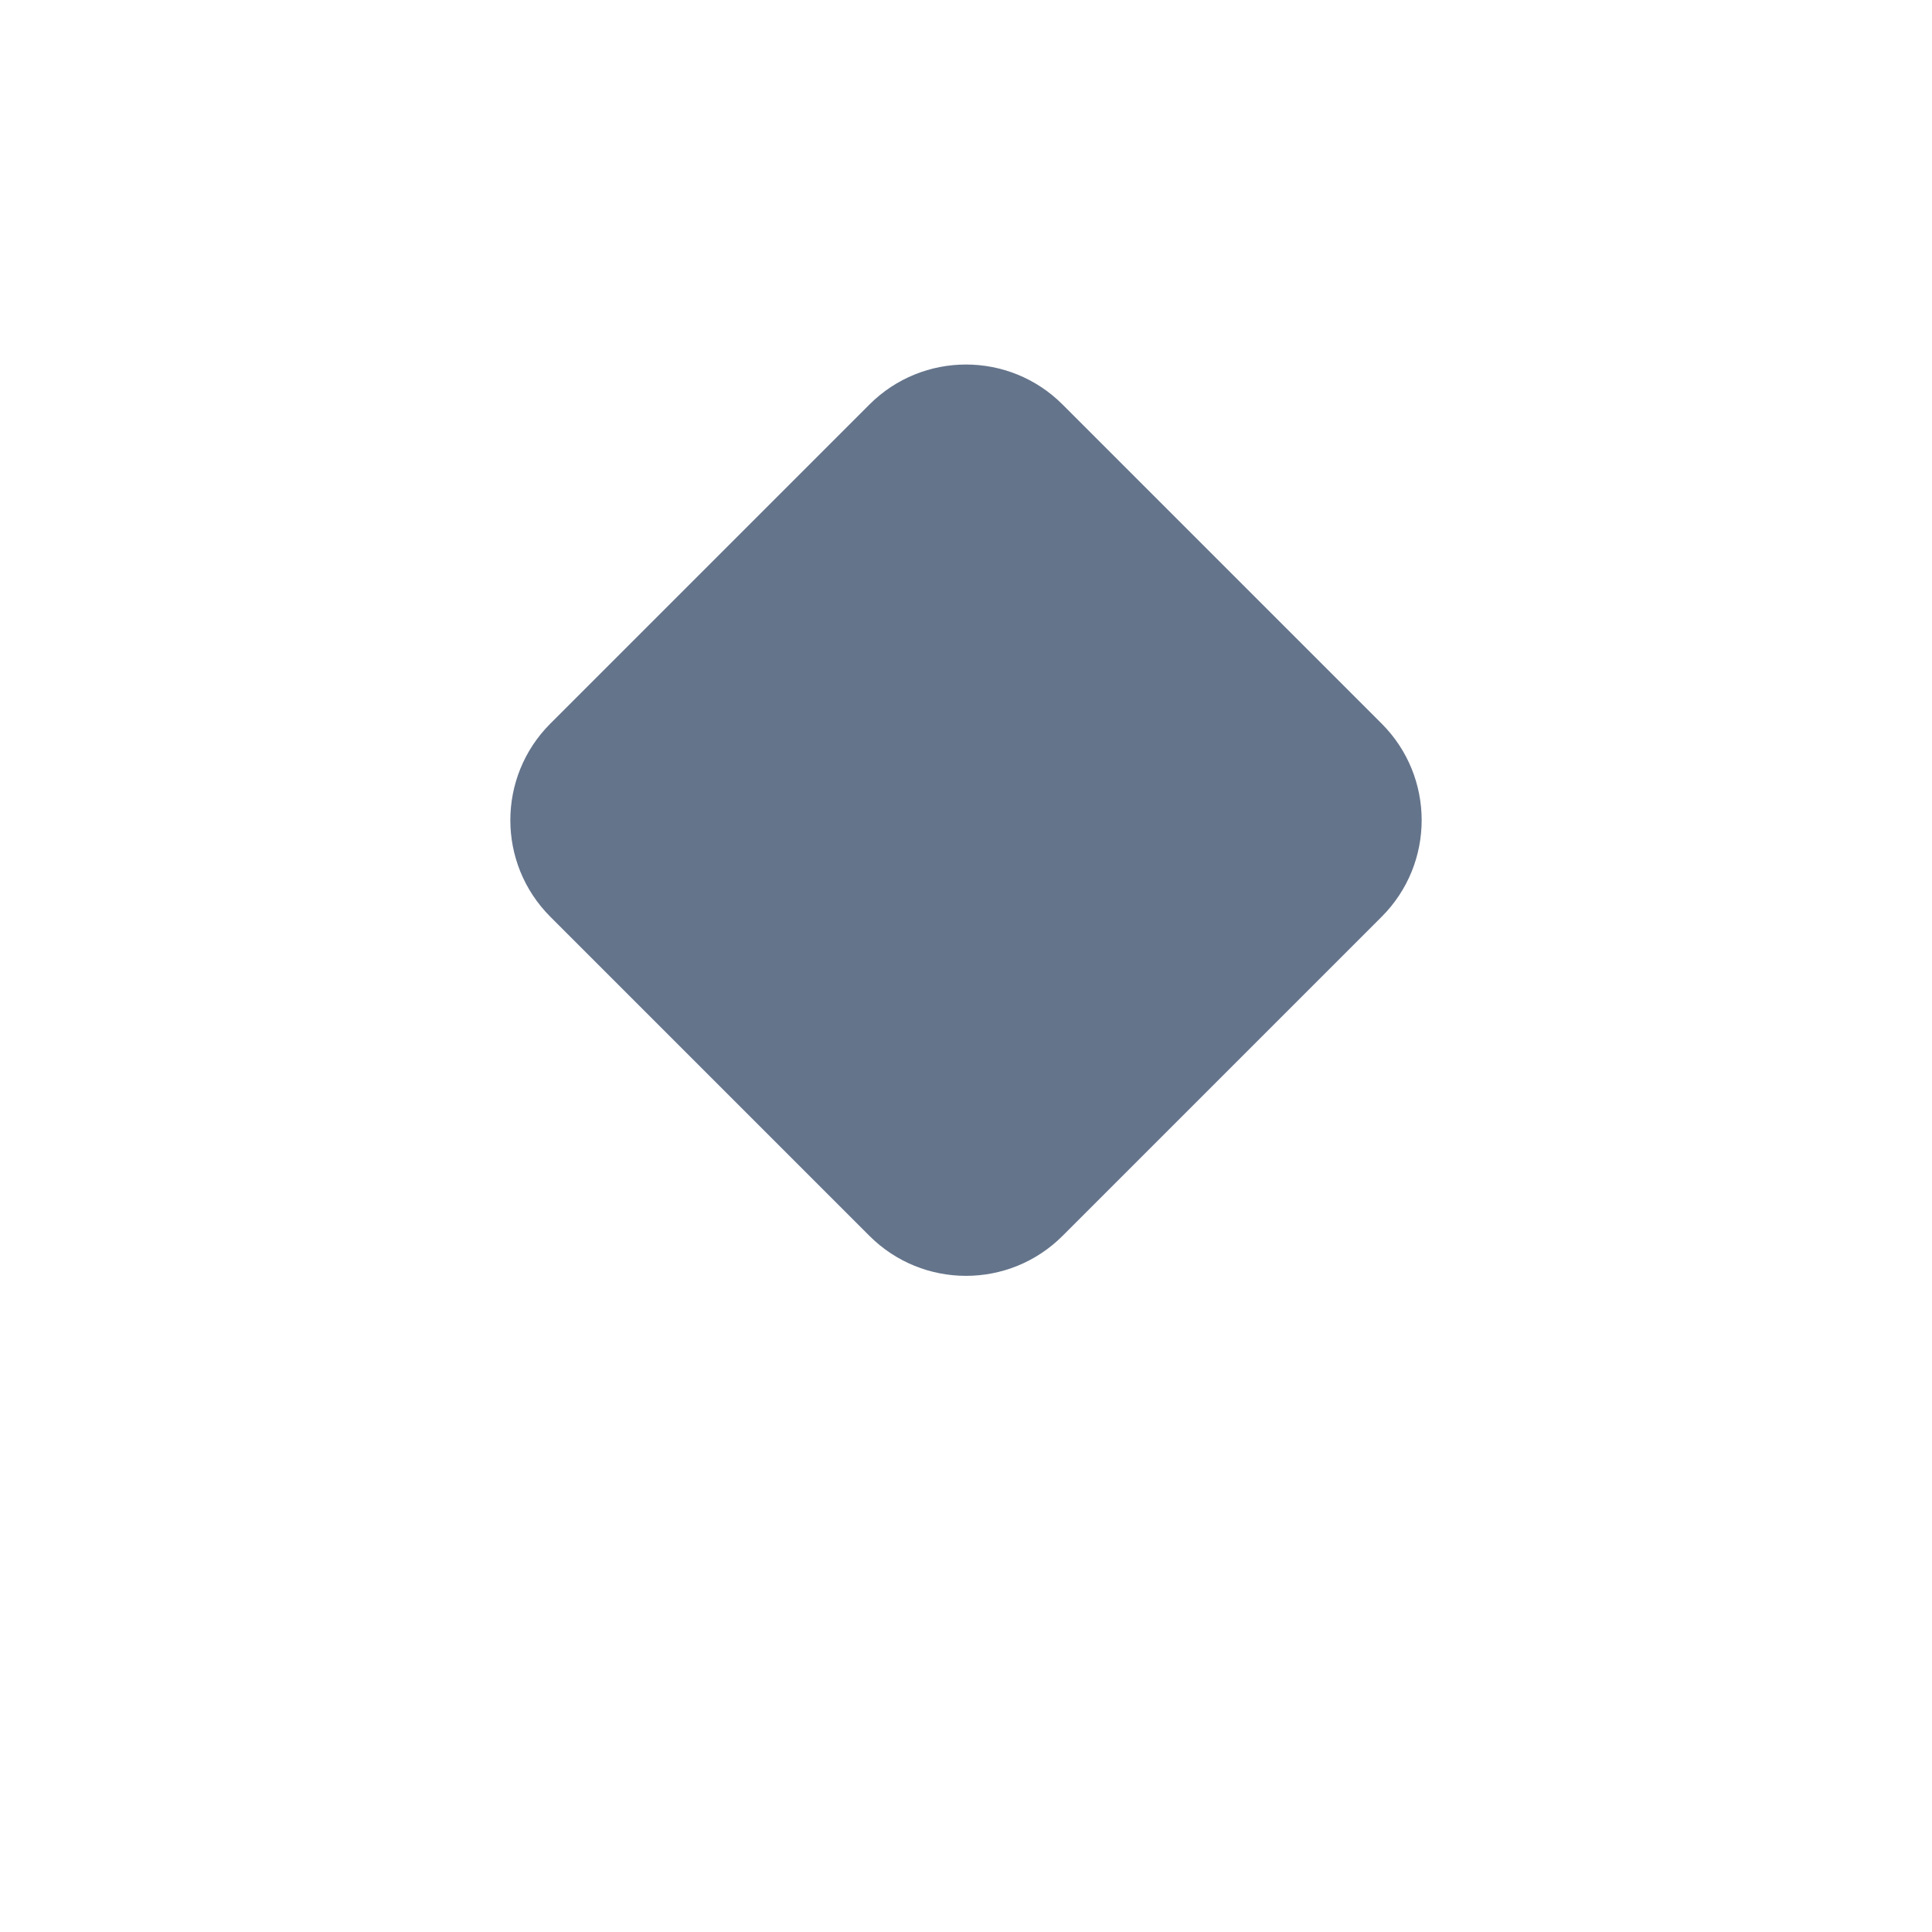<svg width="106" height="106" viewBox="0 0 106 106" fill="none" xmlns="http://www.w3.org/2000/svg">
<g>
<path d="M47.701 22.195C50.627 19.268 55.373 19.268 58.299 22.195L75.805 39.701C78.732 42.627 78.732 47.373 75.805 50.299L58.299 67.805C55.373 70.732 50.627 70.732 47.701 67.805L30.195 50.299C27.268 47.373 27.268 42.627 30.195 39.701L47.701 22.195Z" fill="#64748B"/>
</g>
<defs>
<feFlood flood-opacity="0" result="BackgroundImageFix"/>
<feColorMatrix in="SourceAlpha" type="matrix" values="0 0 0 0 0 0 0 0 0 0 0 0 0 0 0 0 0 0 127 0" result="hardAlpha"/>
<feMorphology radius="4" operator="dilate" in="SourceAlpha" result="effect1_dropShadow_8909:29627"/>
<feOffset dy="8"/>
<feGaussianBlur stdDeviation="12"/>
<feColorMatrix type="matrix" values="0 0 0 0 0.58 0 0 0 0 0.639 0 0 0 0 0.722 0 0 0 0.25 0"/>
<feBlend mode="normal" in2="BackgroundImageFix" result="effect1_dropShadow_8909:29627"/>
<feBlend mode="normal" in="SourceGraphic" in2="effect1_dropShadow_8909:29627" result="shape"/>
</defs>
</svg>
